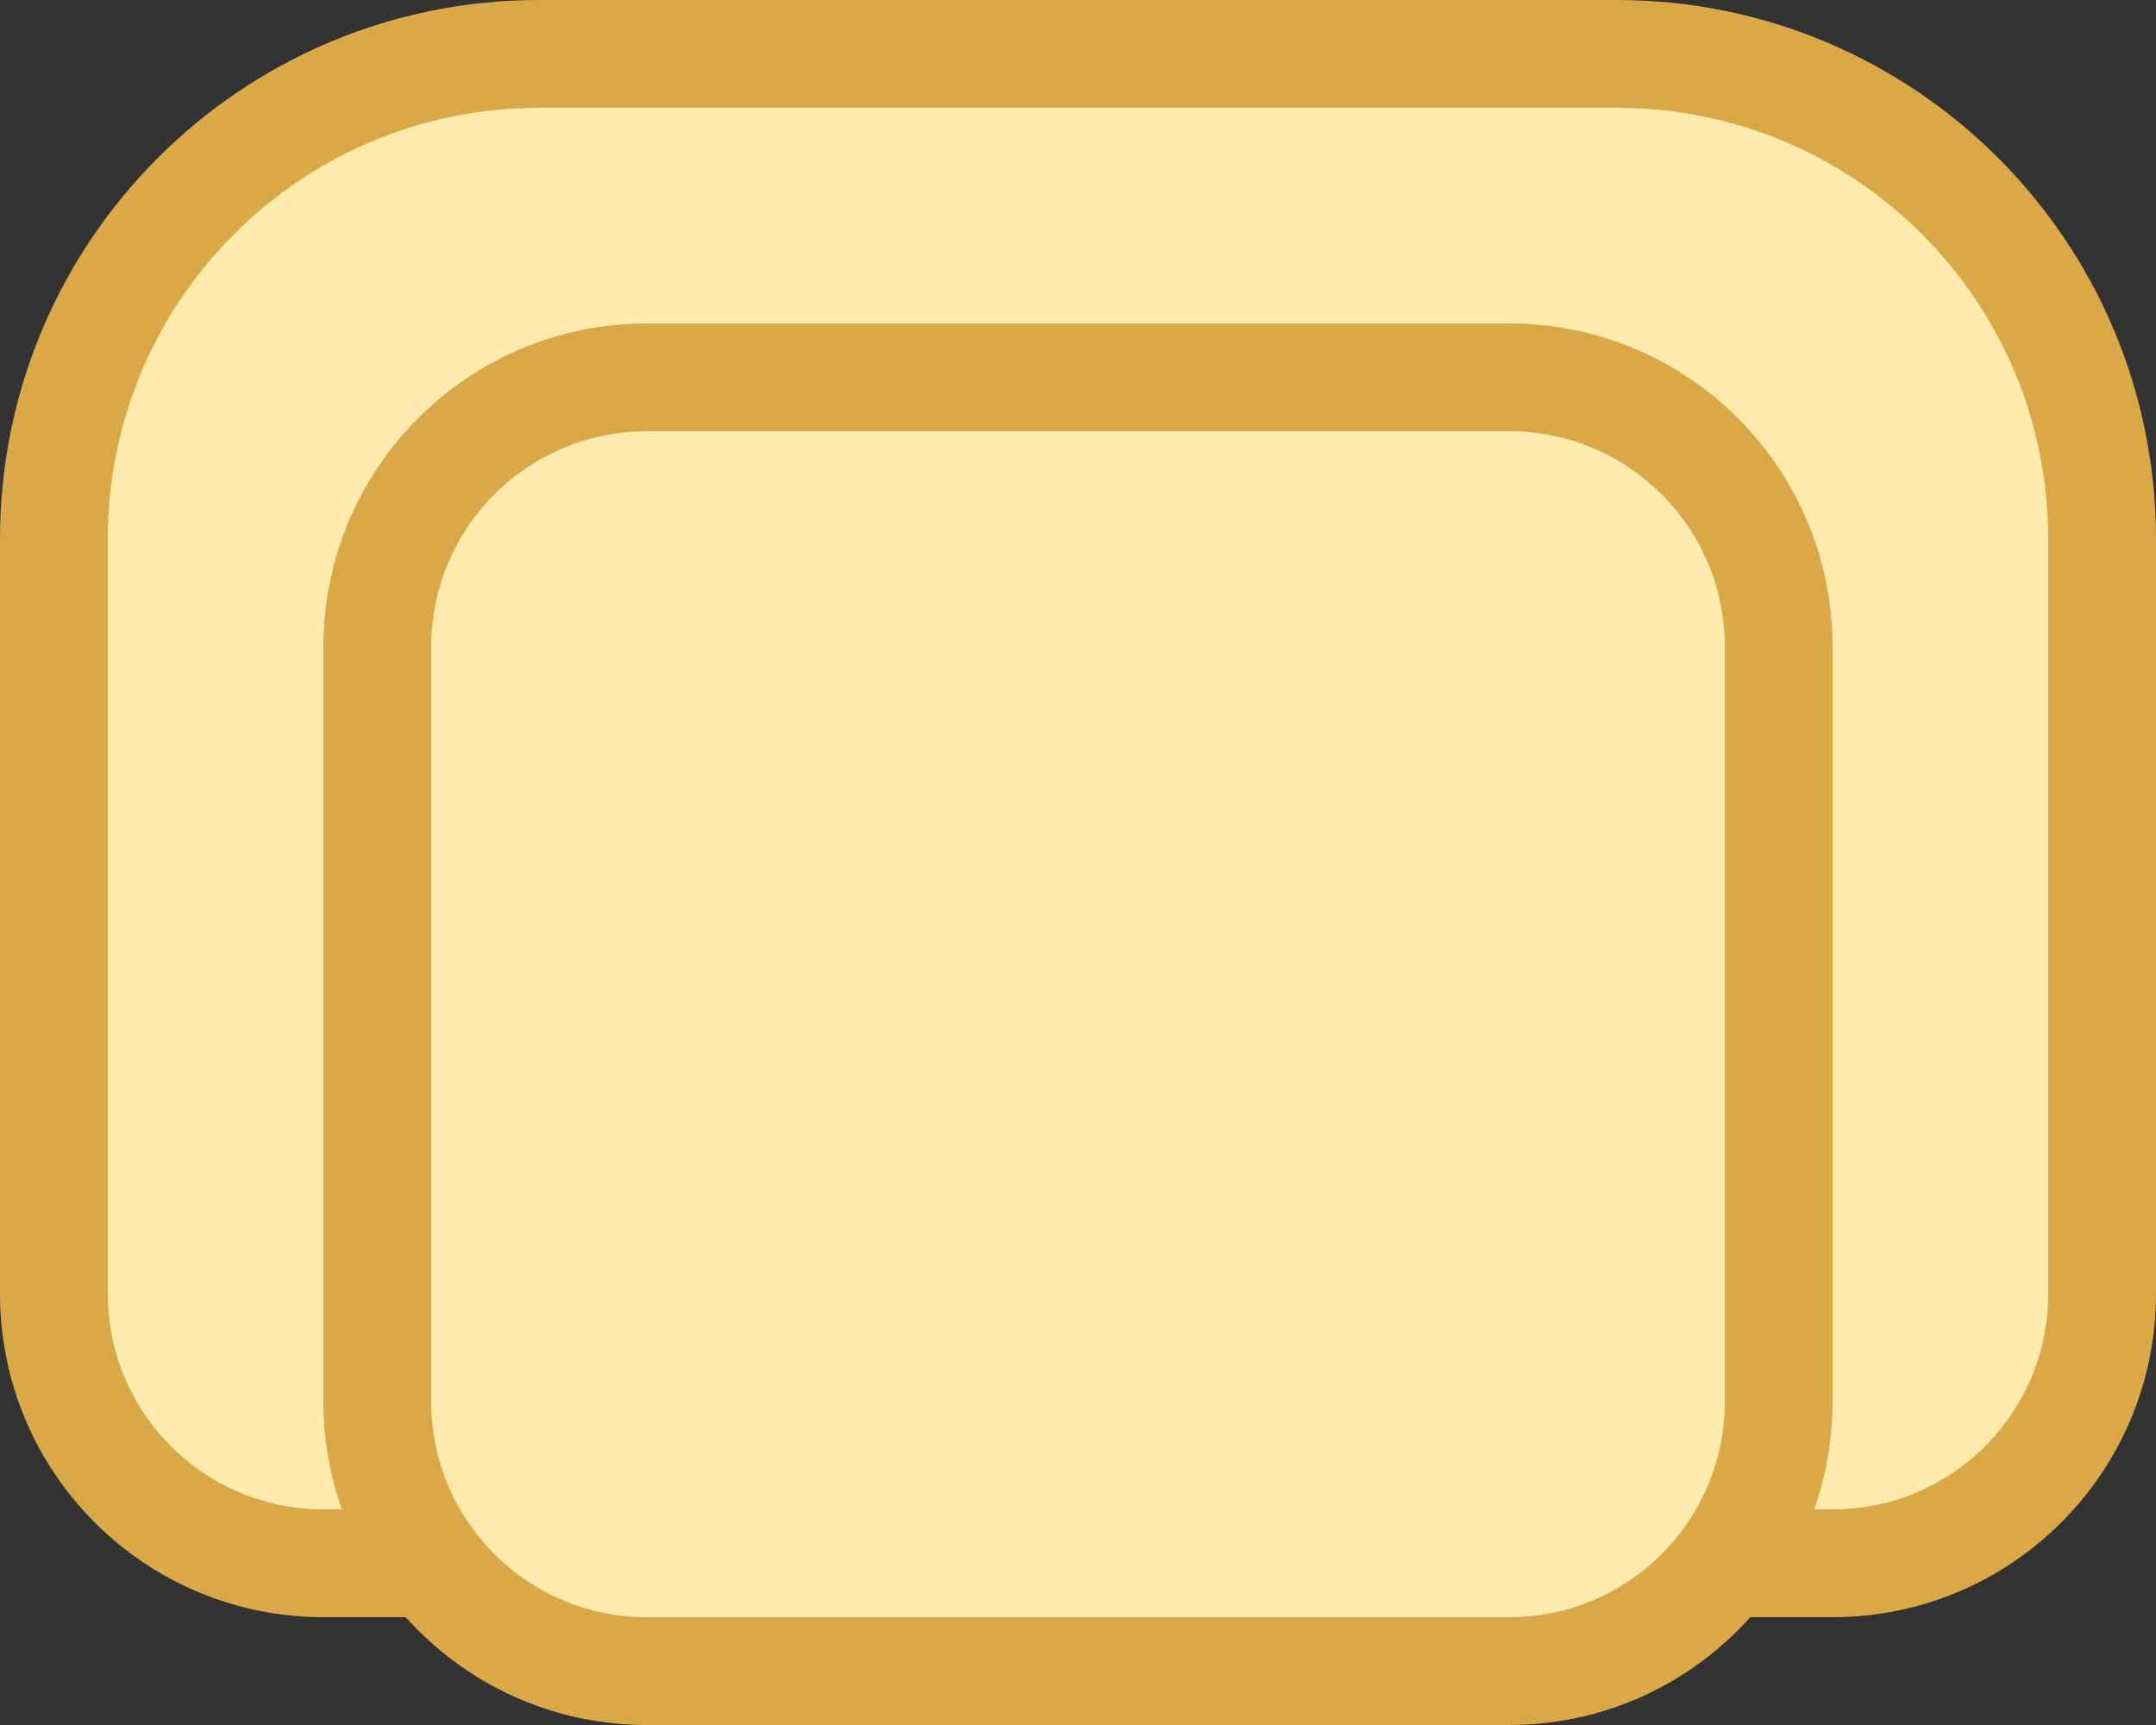 <svg width="45" height="36" viewBox="0 0 45 36" fill="none" xmlns="http://www.w3.org/2000/svg">
<rect x="0" y="0" width="45" height="36" fill="#333333" stroke="none"/>
<path d="M11.25 1.125H33.75C39.342 1.125 43.875 5.658 43.875 11.25V27C43.875 30.107 41.357 32.625 38.25 32.625H6.75C3.643 32.625 1.125 30.107 1.125 27V11.25C1.125 5.658 5.658 1.125 11.25 1.125Z" fill="#FFEBAD"/>
<path d="M11.25 1.125H33.75C39.342 1.125 43.875 5.658 43.875 11.25V27C43.875 30.107 41.357 32.625 38.25 32.625H6.75C3.643 32.625 1.125 30.107 1.125 27V11.25C1.125 5.658 5.658 1.125 11.25 1.125Z" stroke="#DAA846" stroke-width="2.25"/>
<path d="M13.5 7.875H31.5C34.607 7.875 37.125 10.393 37.125 13.5V29.25C37.125 32.357 34.607 34.875 31.5 34.875H13.5C10.393 34.875 7.875 32.357 7.875 29.25V13.5C7.875 10.393 10.393 7.875 13.5 7.875Z" fill="#FFEBAD"/>
<path d="M13.5 7.875H31.5C34.607 7.875 37.125 10.393 37.125 13.5V29.25C37.125 32.357 34.607 34.875 31.5 34.875H13.5C10.393 34.875 7.875 32.357 7.875 29.25V13.5C7.875 10.393 10.393 7.875 13.5 7.875Z" stroke="#DAA846" stroke-width="2.25"/>
</svg>
